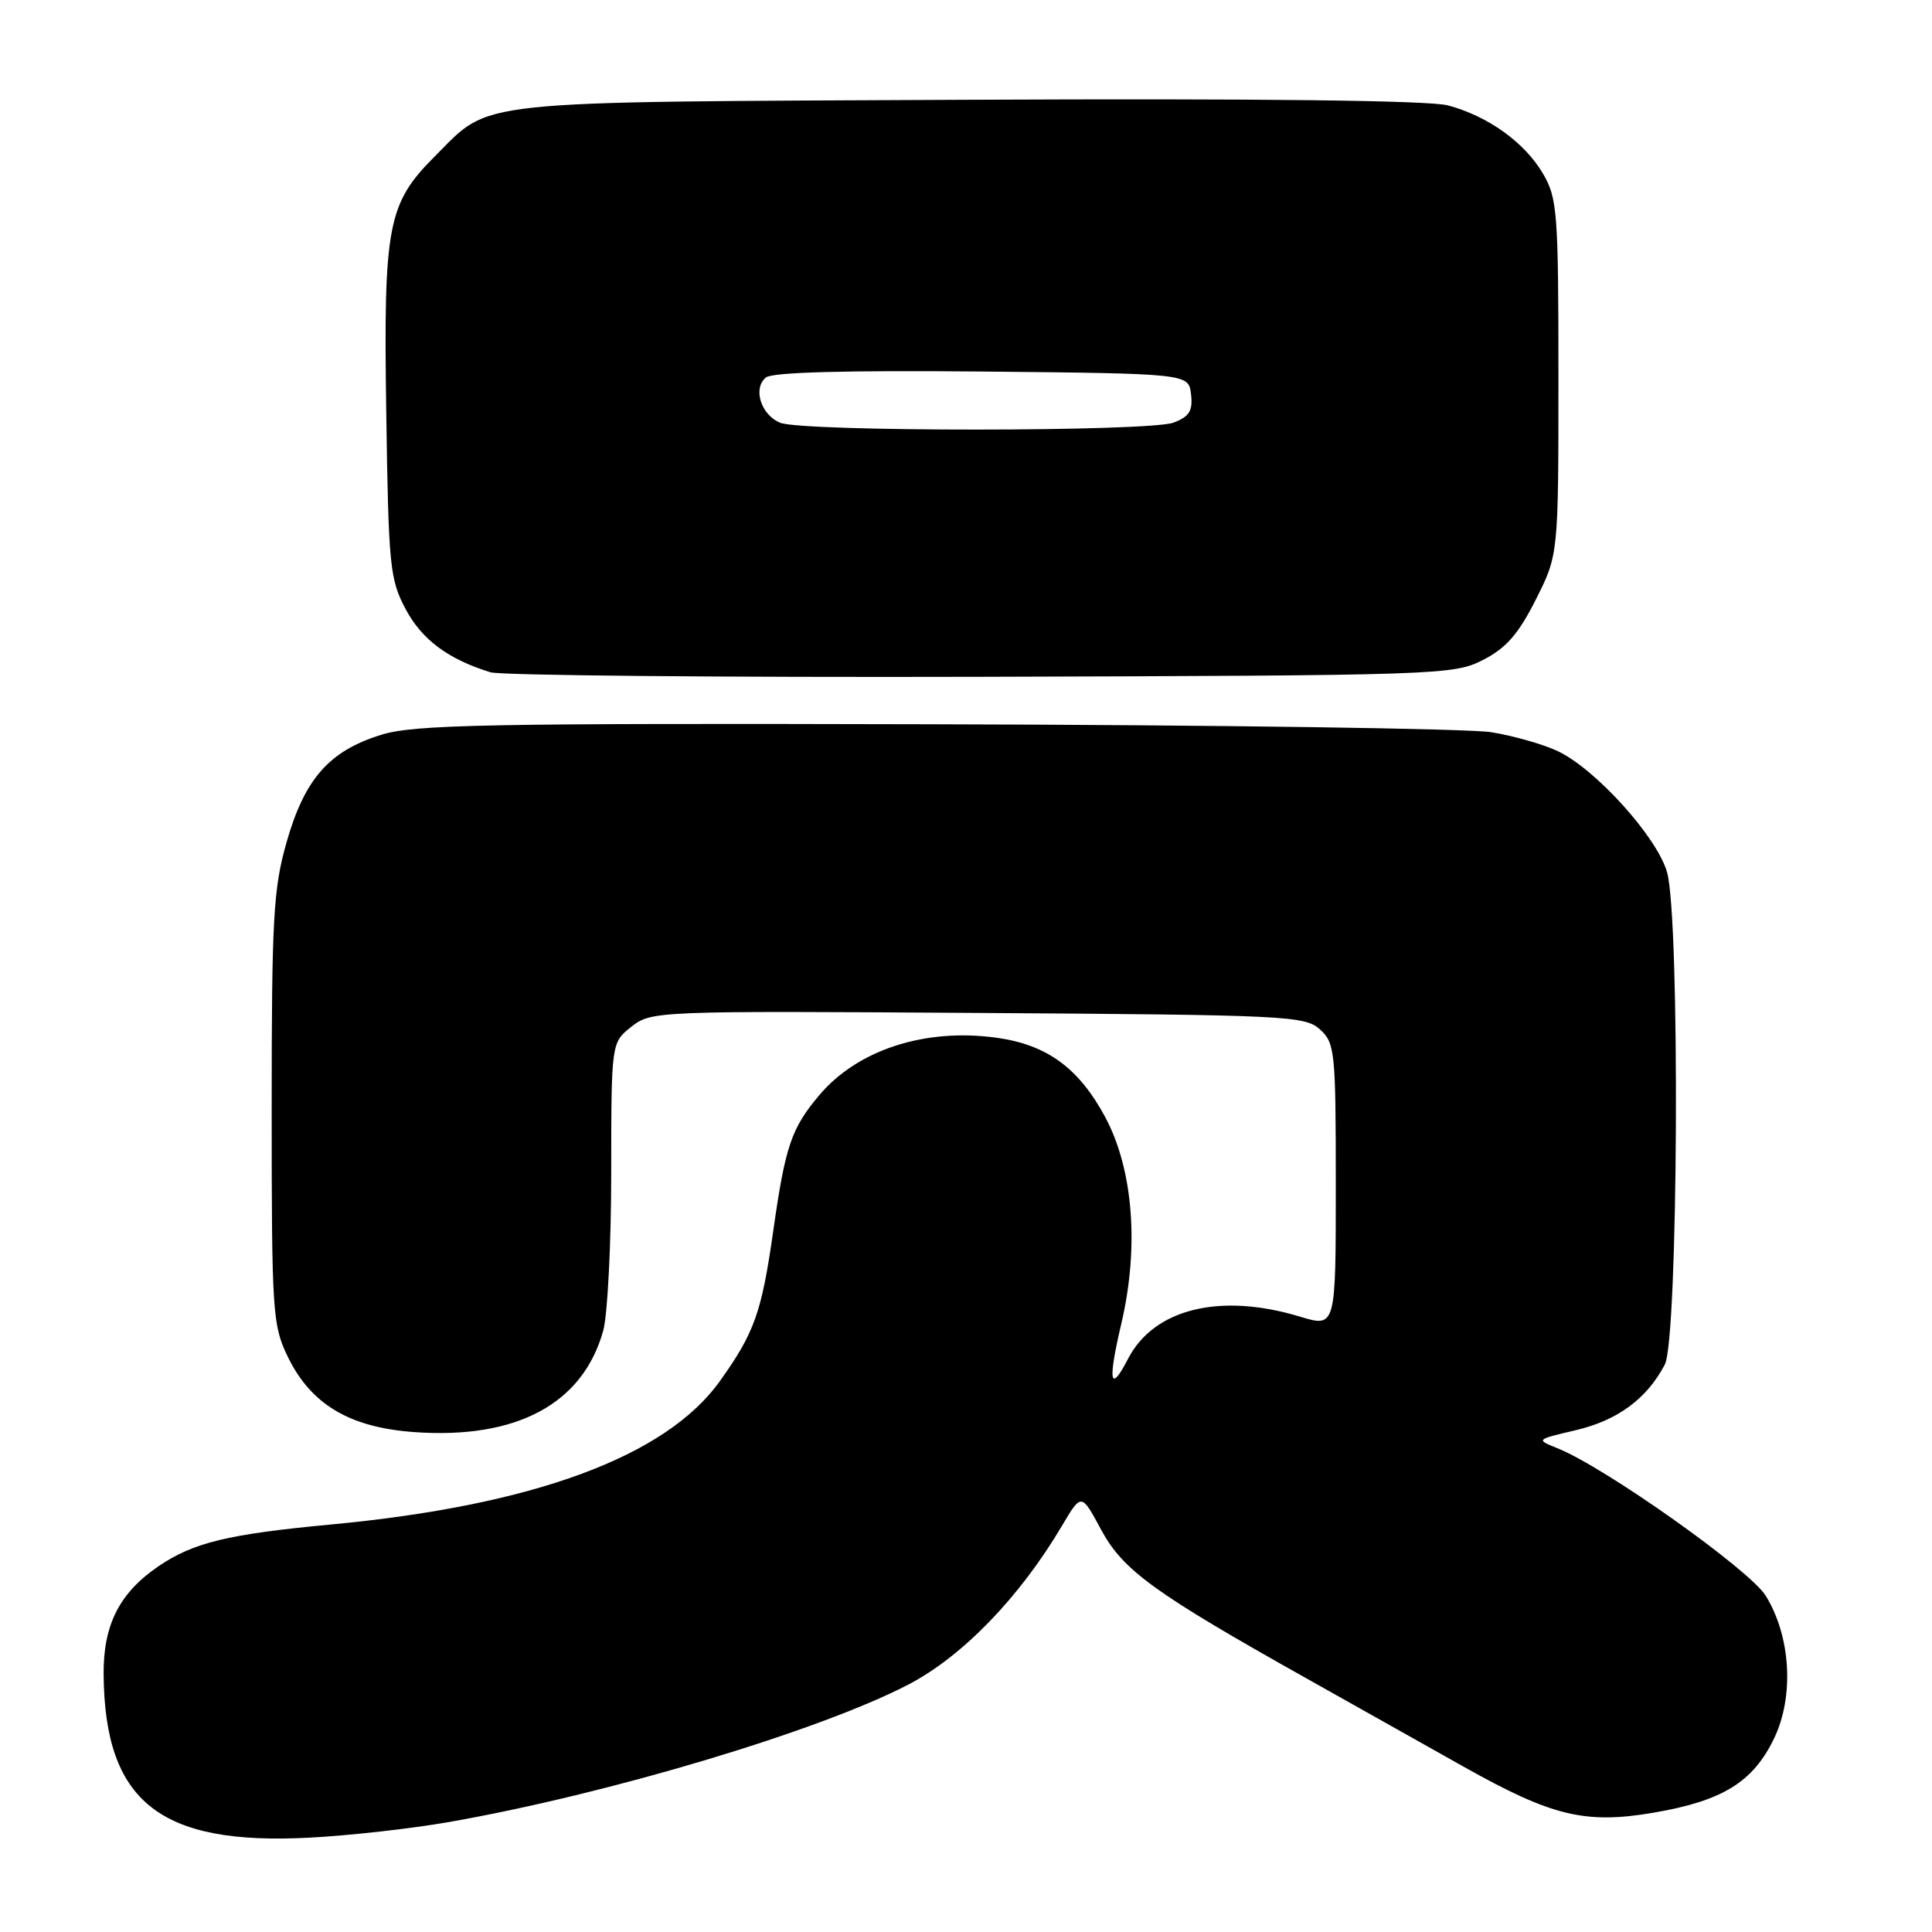 <?xml version="1.0" encoding="UTF-8" standalone="no"?>
<!DOCTYPE svg PUBLIC "-//W3C//DTD SVG 1.1//EN" "http://www.w3.org/Graphics/SVG/1.1/DTD/svg11.dtd" >
<svg xmlns="http://www.w3.org/2000/svg" xmlns:xlink="http://www.w3.org/1999/xlink" version="1.1" viewBox="0 0 256 256">
 <g >
 <path fill="currentColor"
d=" M 59.49 241.43 C 80.67 237.71 108.58 229.35 120.39 223.20 C 127.55 219.46 135.11 211.65 140.72 202.17 C 143.29 197.83 143.29 197.83 145.89 202.67 C 148.82 208.10 152.91 211.06 173.16 222.42 C 179.95 226.23 189.32 231.50 194.00 234.13 C 205.64 240.67 210.07 241.74 219.17 240.18 C 228.25 238.62 232.27 236.14 235.06 230.38 C 237.76 224.80 237.30 216.84 233.97 211.45 C 231.84 208.00 212.64 194.40 206.37 191.90 C 203.50 190.75 203.50 190.75 208.79 189.51 C 214.34 188.21 218.24 185.33 220.60 180.80 C 222.37 177.39 222.63 121.82 220.90 115.60 C 219.62 110.98 211.45 101.91 206.41 99.53 C 204.52 98.63 200.55 97.50 197.60 97.02 C 194.64 96.54 161.46 96.06 123.86 95.97 C 64.09 95.82 54.87 96.00 50.46 97.38 C 43.61 99.52 40.37 103.20 37.98 111.57 C 36.22 117.74 36.00 121.59 36.00 146.93 C 36.00 173.87 36.11 175.60 38.12 179.75 C 41.19 186.09 46.32 189.15 54.89 189.76 C 68.46 190.73 77.23 186.02 79.93 176.32 C 80.51 174.22 80.99 164.77 80.99 155.32 C 81.00 138.15 81.00 138.15 83.67 136.04 C 86.31 133.97 86.94 133.94 129.57 134.22 C 170.45 134.48 172.91 134.60 174.90 136.40 C 176.89 138.21 177.00 139.27 177.00 157.11 C 177.00 175.90 177.00 175.90 172.25 174.46 C 161.68 171.26 152.91 173.41 149.47 180.05 C 147.07 184.71 146.76 183.14 148.58 175.40 C 150.97 165.20 150.16 154.93 146.43 147.99 C 142.92 141.49 138.71 138.42 132.01 137.50 C 122.55 136.20 113.61 139.11 108.53 145.15 C 104.85 149.52 104.05 151.89 102.46 163.10 C 100.92 173.92 99.97 176.59 95.39 183.00 C 88.24 193.01 70.65 199.50 43.79 202.01 C 30.17 203.29 25.61 204.40 20.98 207.55 C 15.81 211.08 13.67 215.32 13.73 221.92 C 13.89 238.77 21.19 244.54 41.00 243.50 C 46.23 243.23 54.54 242.30 59.49 241.43 Z  M 196.50 87.45 C 199.57 85.88 201.20 84.02 203.50 79.45 C 206.50 73.50 206.50 73.50 206.50 50.00 C 206.50 28.10 206.36 26.26 204.45 23.00 C 202.02 18.87 197.19 15.40 191.88 13.97 C 189.41 13.30 166.98 13.04 128.28 13.22 C 61.54 13.53 65.19 13.15 57.63 20.70 C 51.36 26.98 50.81 29.81 51.18 54.58 C 51.48 75.09 51.65 76.77 53.76 80.73 C 55.92 84.77 59.38 87.35 64.99 89.08 C 66.37 89.50 95.62 89.77 130.00 89.68 C 190.82 89.50 192.61 89.44 196.50 87.45 Z  M 103.39 56.02 C 100.84 54.99 99.72 51.48 101.48 50.02 C 102.31 49.32 112.04 49.06 130.12 49.23 C 157.50 49.50 157.50 49.50 157.82 52.25 C 158.07 54.44 157.60 55.20 155.50 56.00 C 152.30 57.22 106.39 57.23 103.39 56.02 Z "/>
</g>
</svg>
